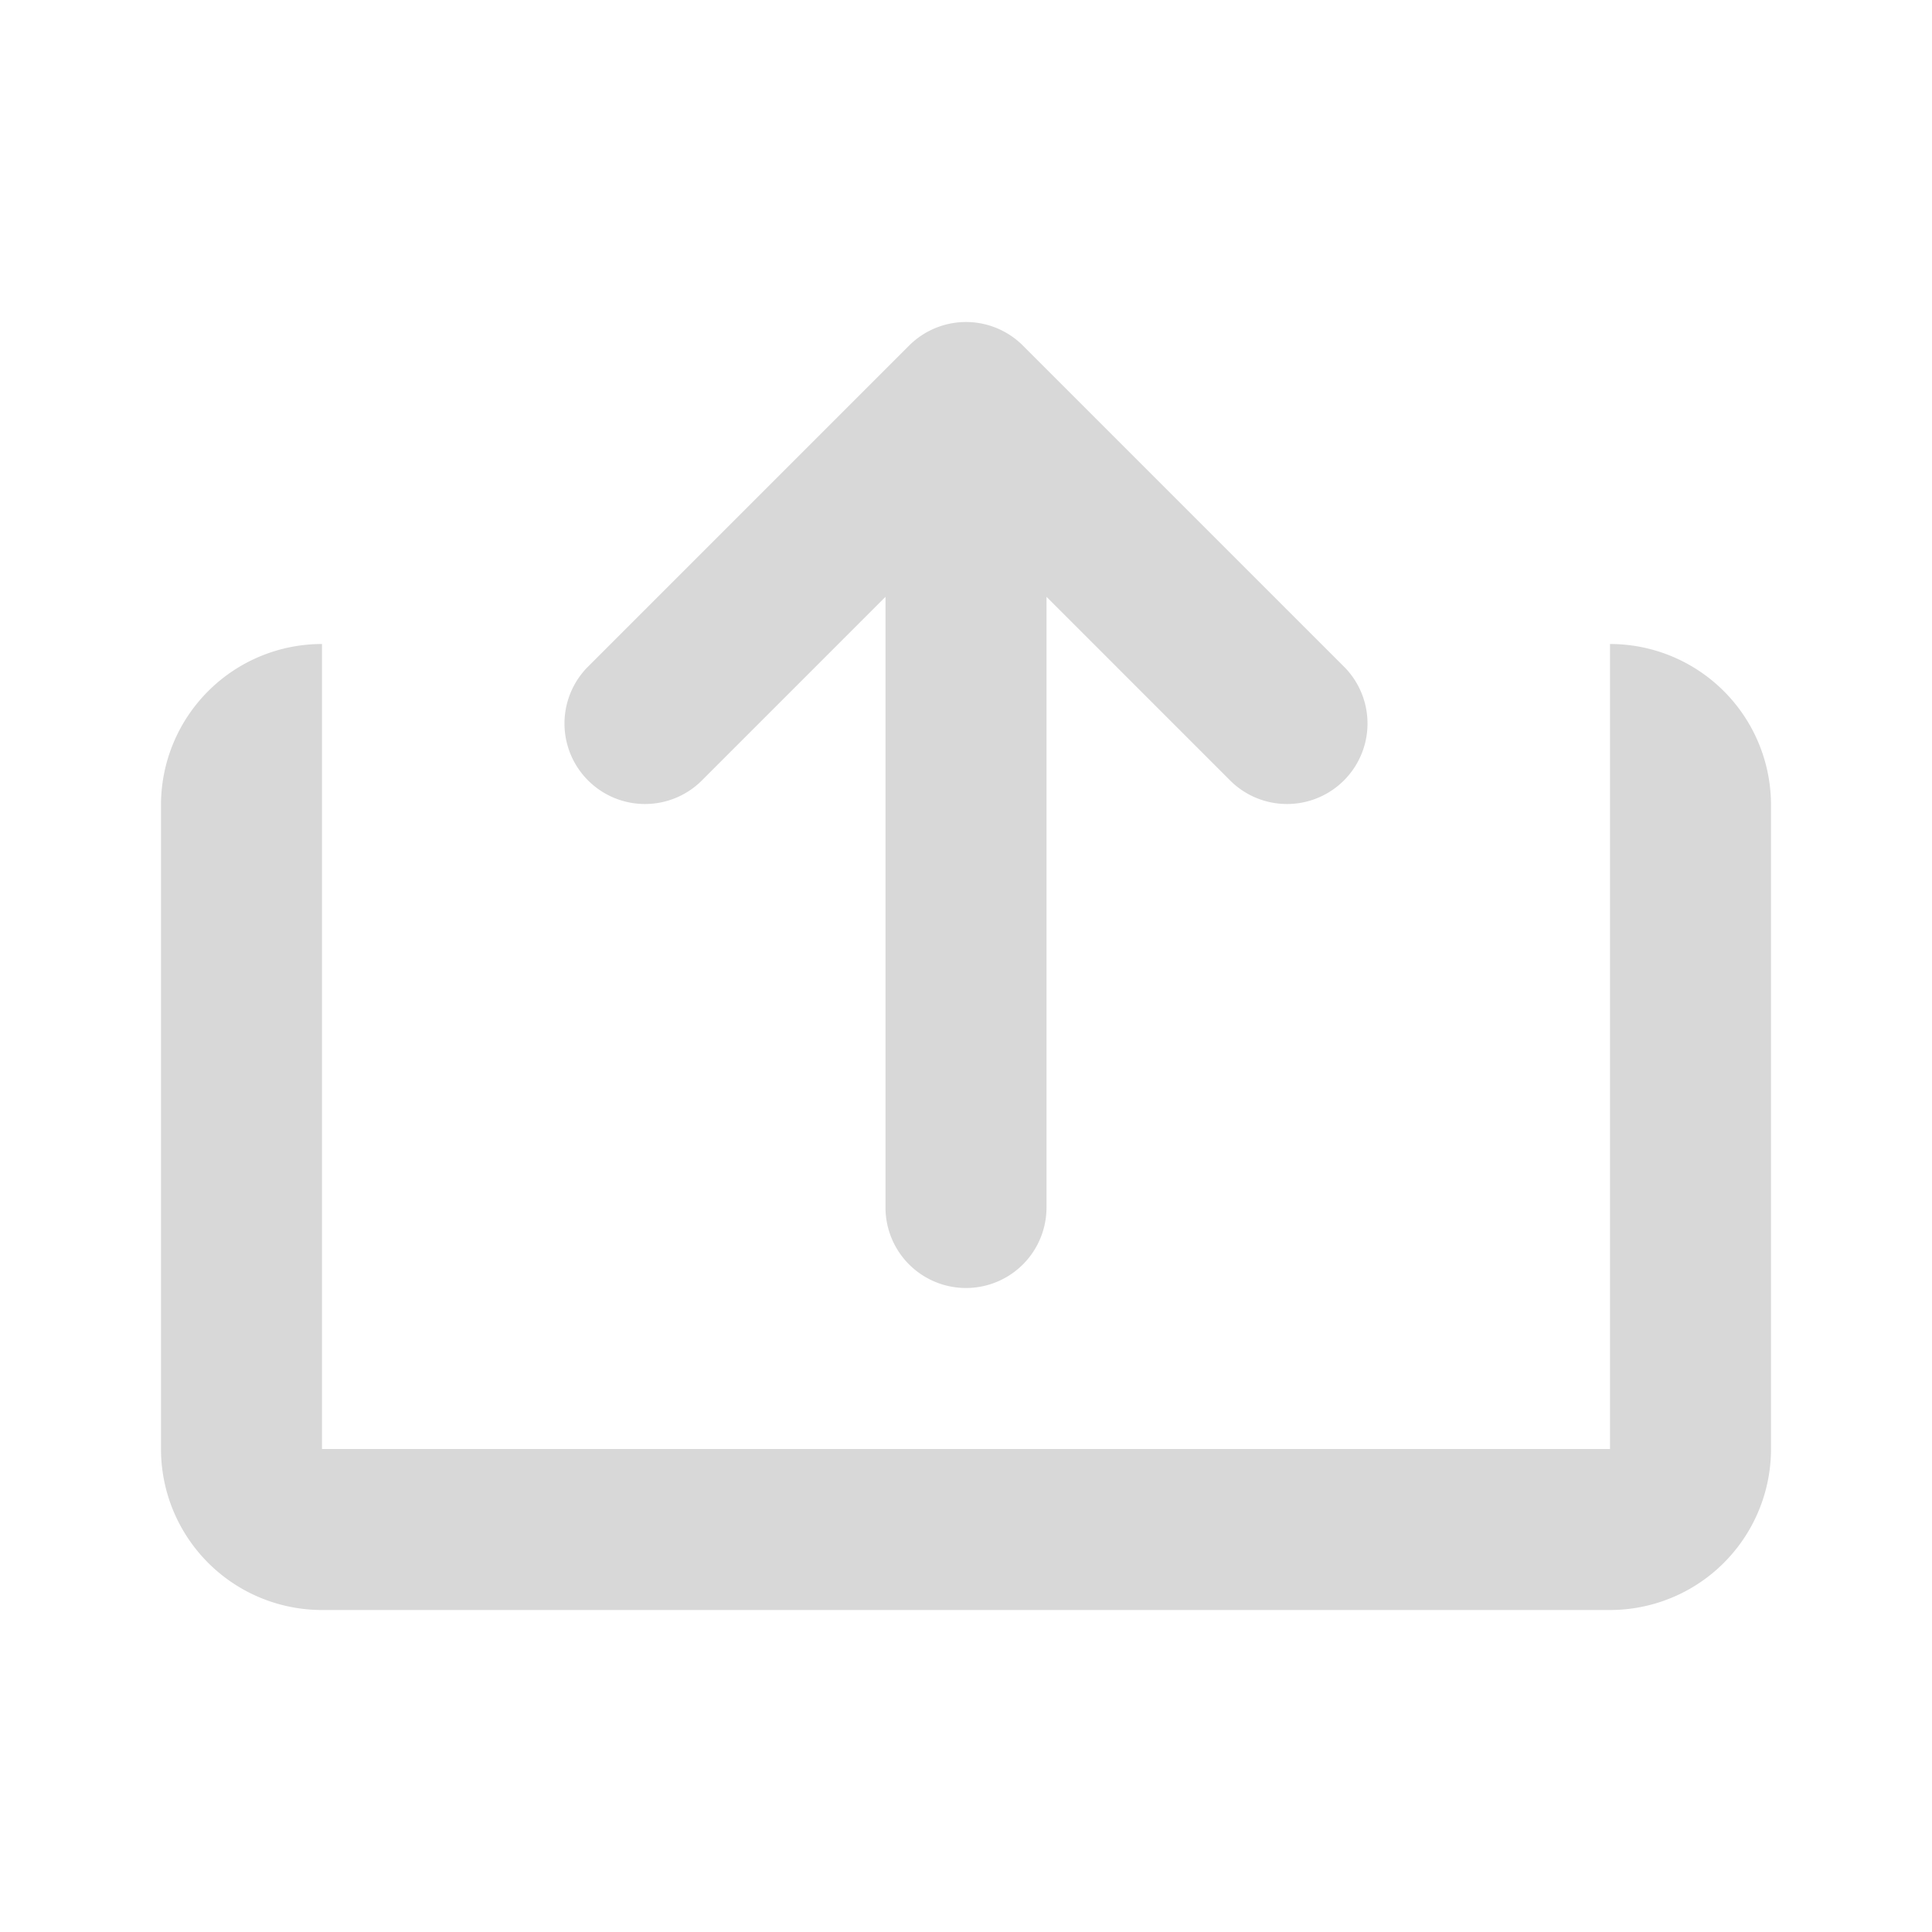 <svg xmlns="http://www.w3.org/2000/svg" viewBox="0 0 24 24">
  <defs>
    <style id="current-color-scheme" type="text/css">
      .ColorScheme-Text { color: #D8D8D8 }
    </style>
  </defs>
  <g class="ColorScheme-Text" style="fill:currentColor" transform="translate(12,12)">
    <path d="M 0.707,-7.707 a 1,1 0 0 0 -1.414,0 l -4,4 a 1,1 0 0 0 1.414,1.414 l 2.293,-2.293
             v 7.586 a 1,1 0 0 0 2,0 v -7.586 l 2.293,2.293 a 1,1 0 0 0 1.414,-1.414"/>
    <path d="M -8,-4 a 2,2 0 0 0 -2,2 v 8 a 2,2 0 0 0 2,2 h 16 a 2,2 0 0 0 2,-2 v -8 a 2,2 0 0 0 -2,-2 v 10 h -16 z"/>
  </g>
</svg>
